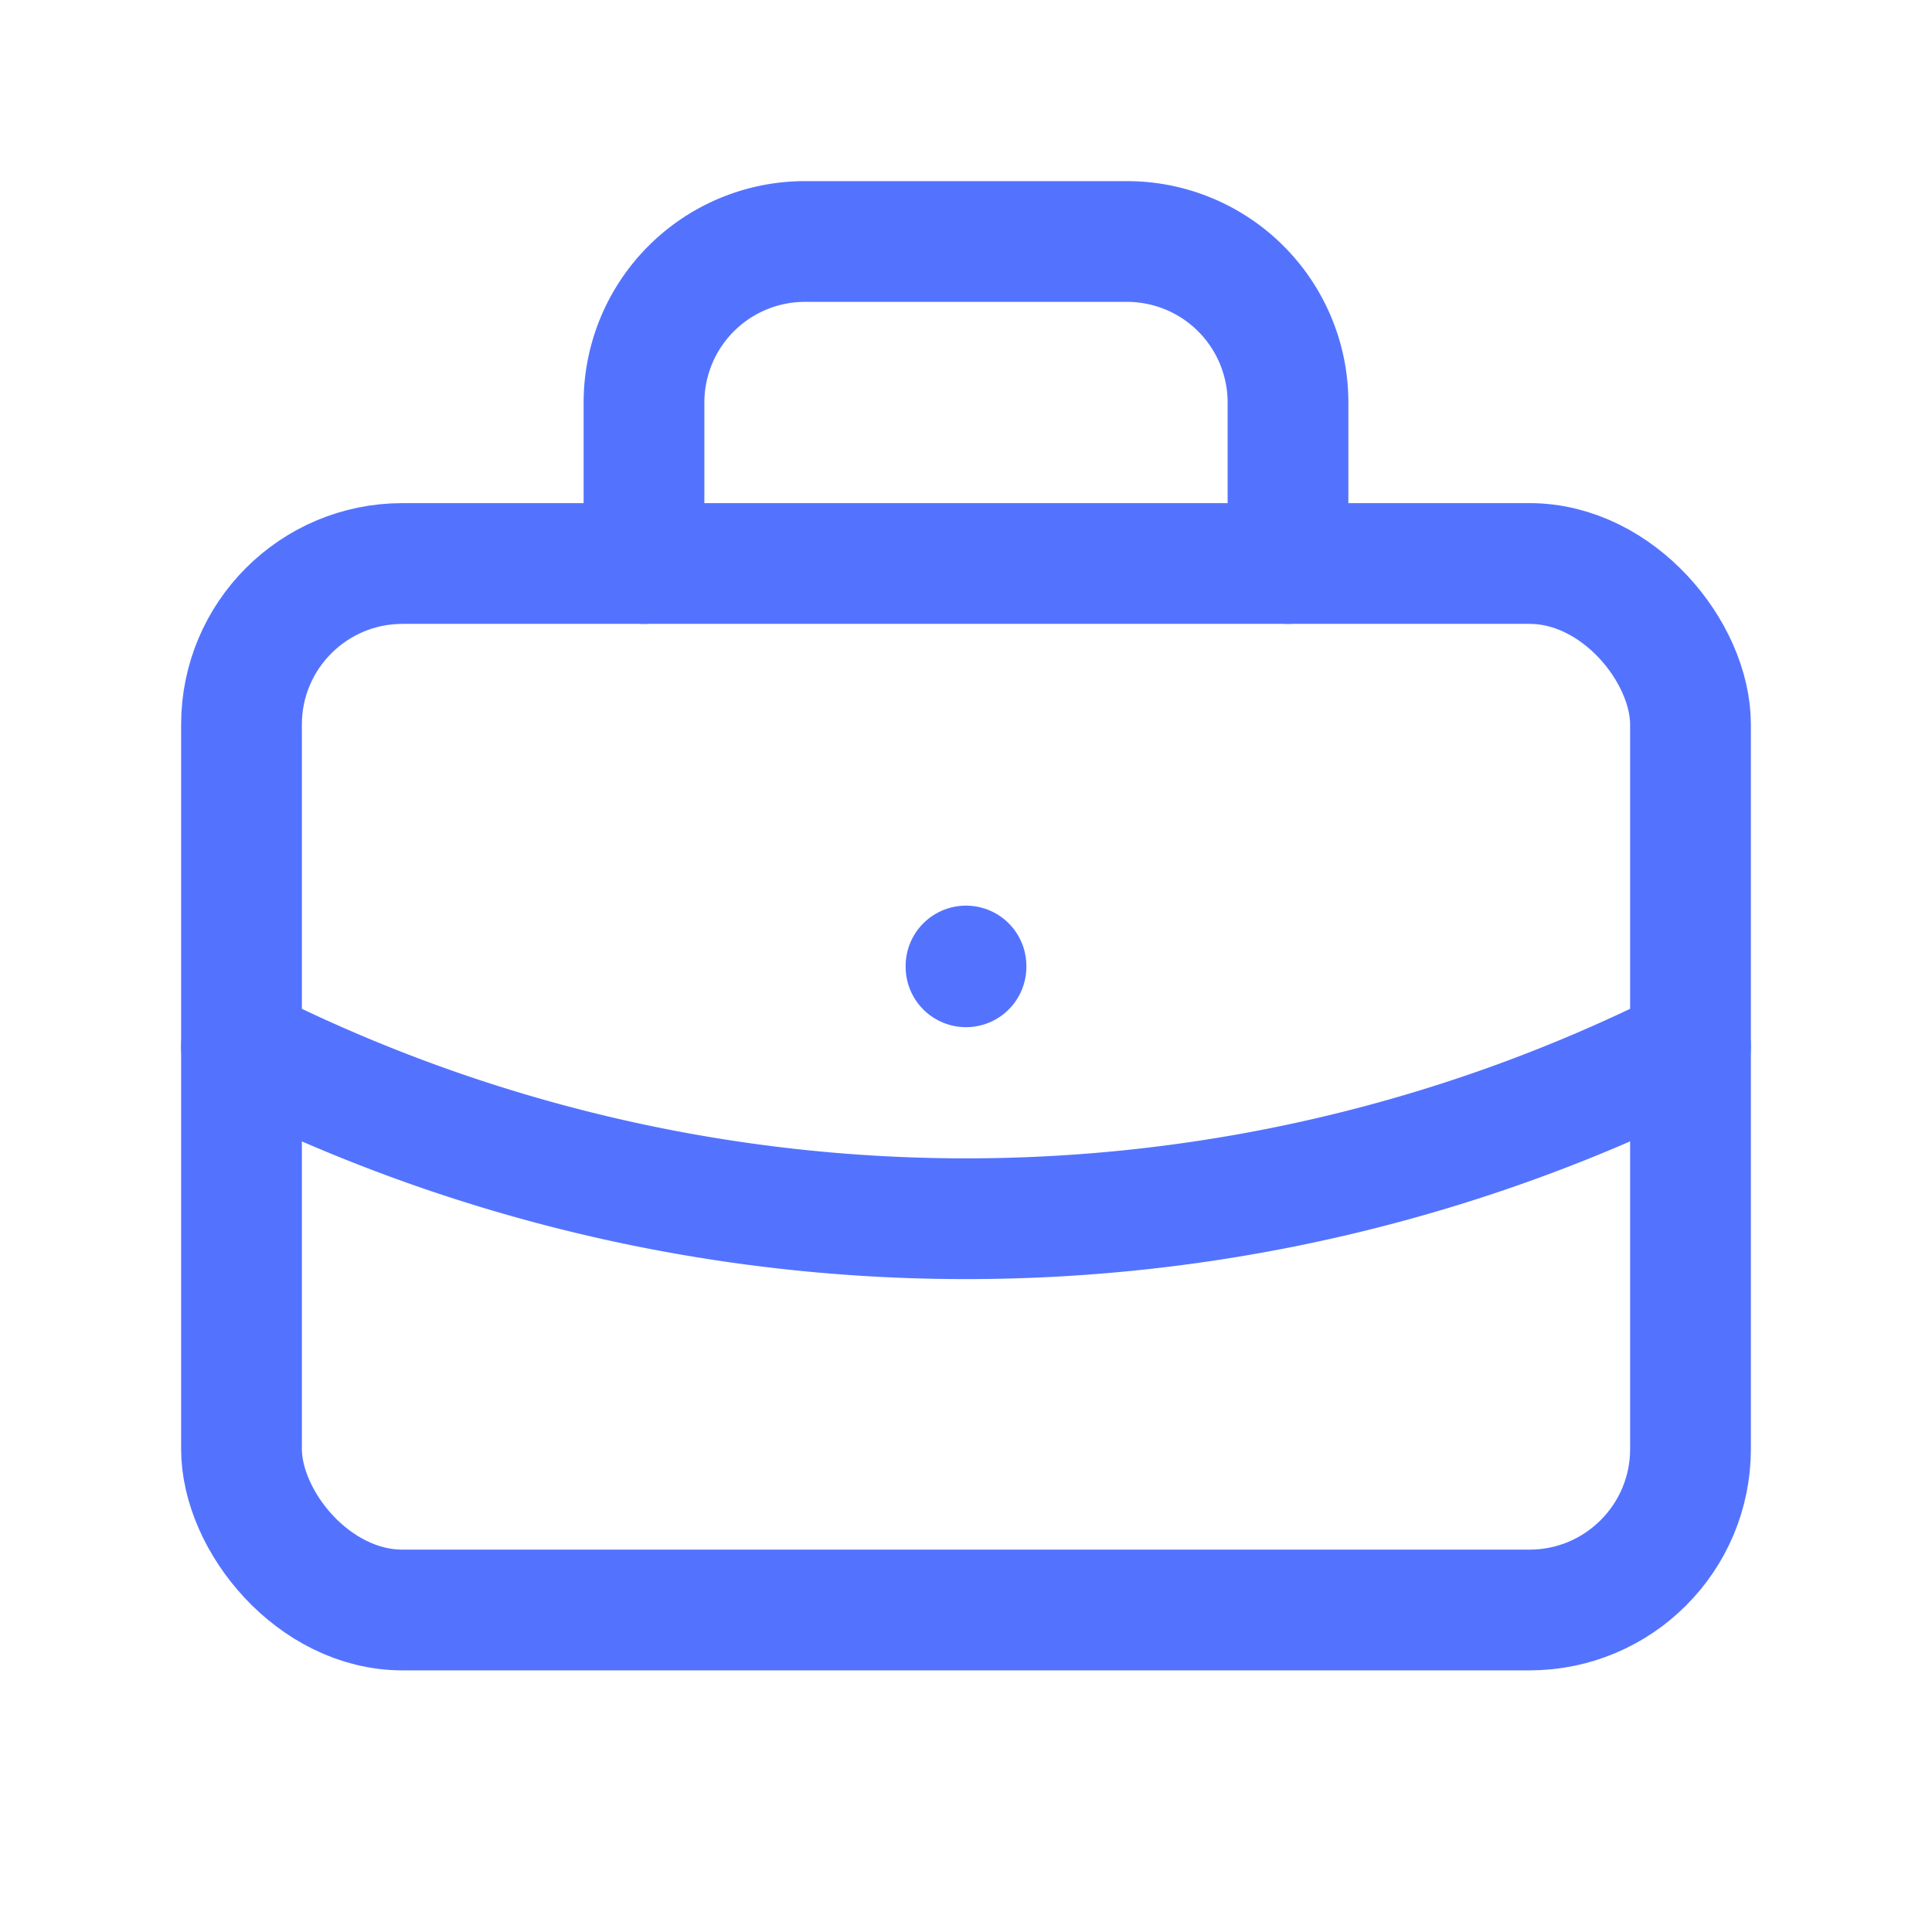 <svg xmlns="http://www.w3.org/2000/svg" class="icon icon-tabler icon-tabler-briefcase" width="60" height="60"
    viewBox="0 0 24 24" stroke-width="1.5" stroke="#5373ff" fill="none" stroke-linecap="round" stroke-linejoin="round">
    <path stroke="none" d="M0 0h24v24H0z" fill="none" />
    <rect x="3" y="7" width="18" height="13" rx="2" />
    <path d="M8 7v-2a2 2 0 0 1 2 -2h4a2 2 0 0 1 2 2v2" />
    <line x1="12" y1="12" x2="12" y2="12.01" />
    <path d="M3 13a20 20 0 0 0 18 0" />
</svg>